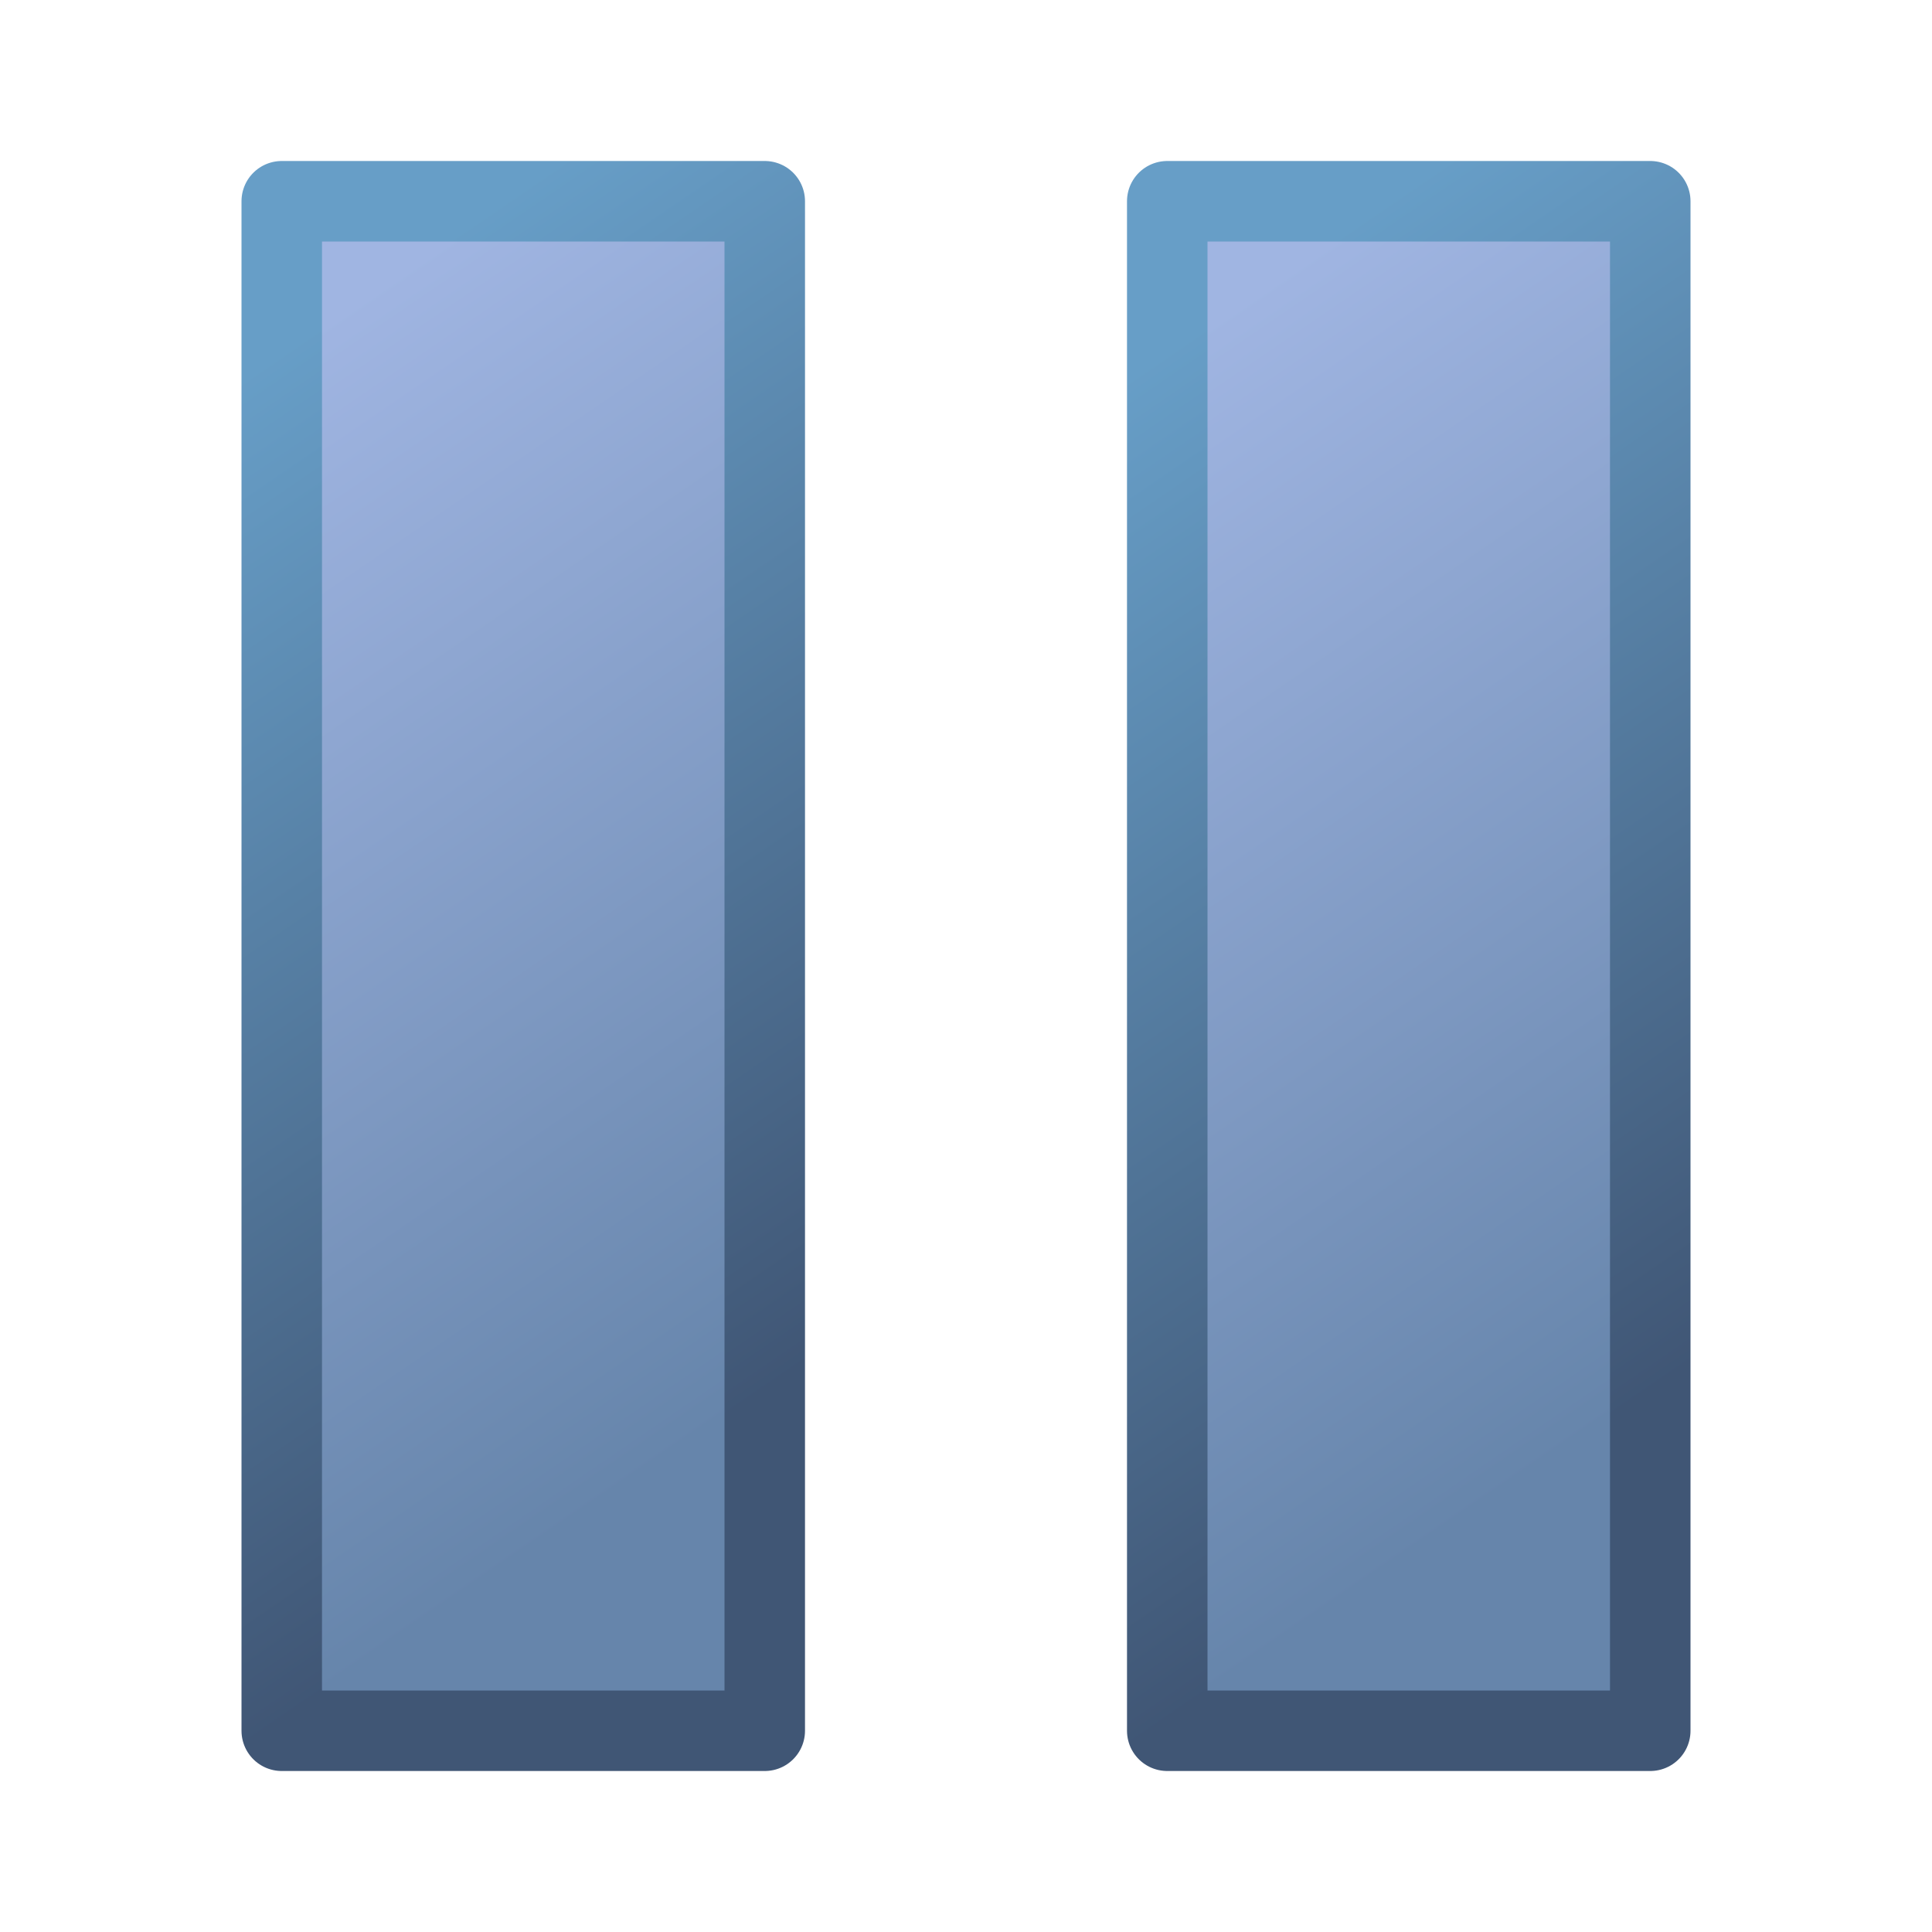<svg height="24" width="24" xmlns="http://www.w3.org/2000/svg" xmlns:xlink="http://www.w3.org/1999/xlink">
<linearGradient id="a" gradientTransform="matrix(0 1.46 -1.2 0 26.5 -3.35)" gradientUnits="userSpaceOnUse" x1="5.03" x2="13.92" y1="9.58" y2="4.58">
<stop offset="0" stop-color="#a0b5e2"/>
<stop offset="1" stop-color="#6685ab"/>
</linearGradient>
<linearGradient id="b" gradientTransform="matrix(0 1.46 -1.2 0 26.5 -3.35)" gradientUnits="userSpaceOnUse" x1="5.03" x2="13.92" y1="9.58" y2="4.58">
<stop offset="0" stop-color="#679ec7"/>
<stop offset="1" stop-color="#405675"/>
</linearGradient>
<path id="c" d="m20.5 2.5v19h-6v-19z" fill="url(#a)" stroke="url(#b)" stroke-linecap="round" stroke-linejoin="round"/>
<use height="24" transform="translate(-11)" width="24" xlink:href="#c"/>
</svg>
